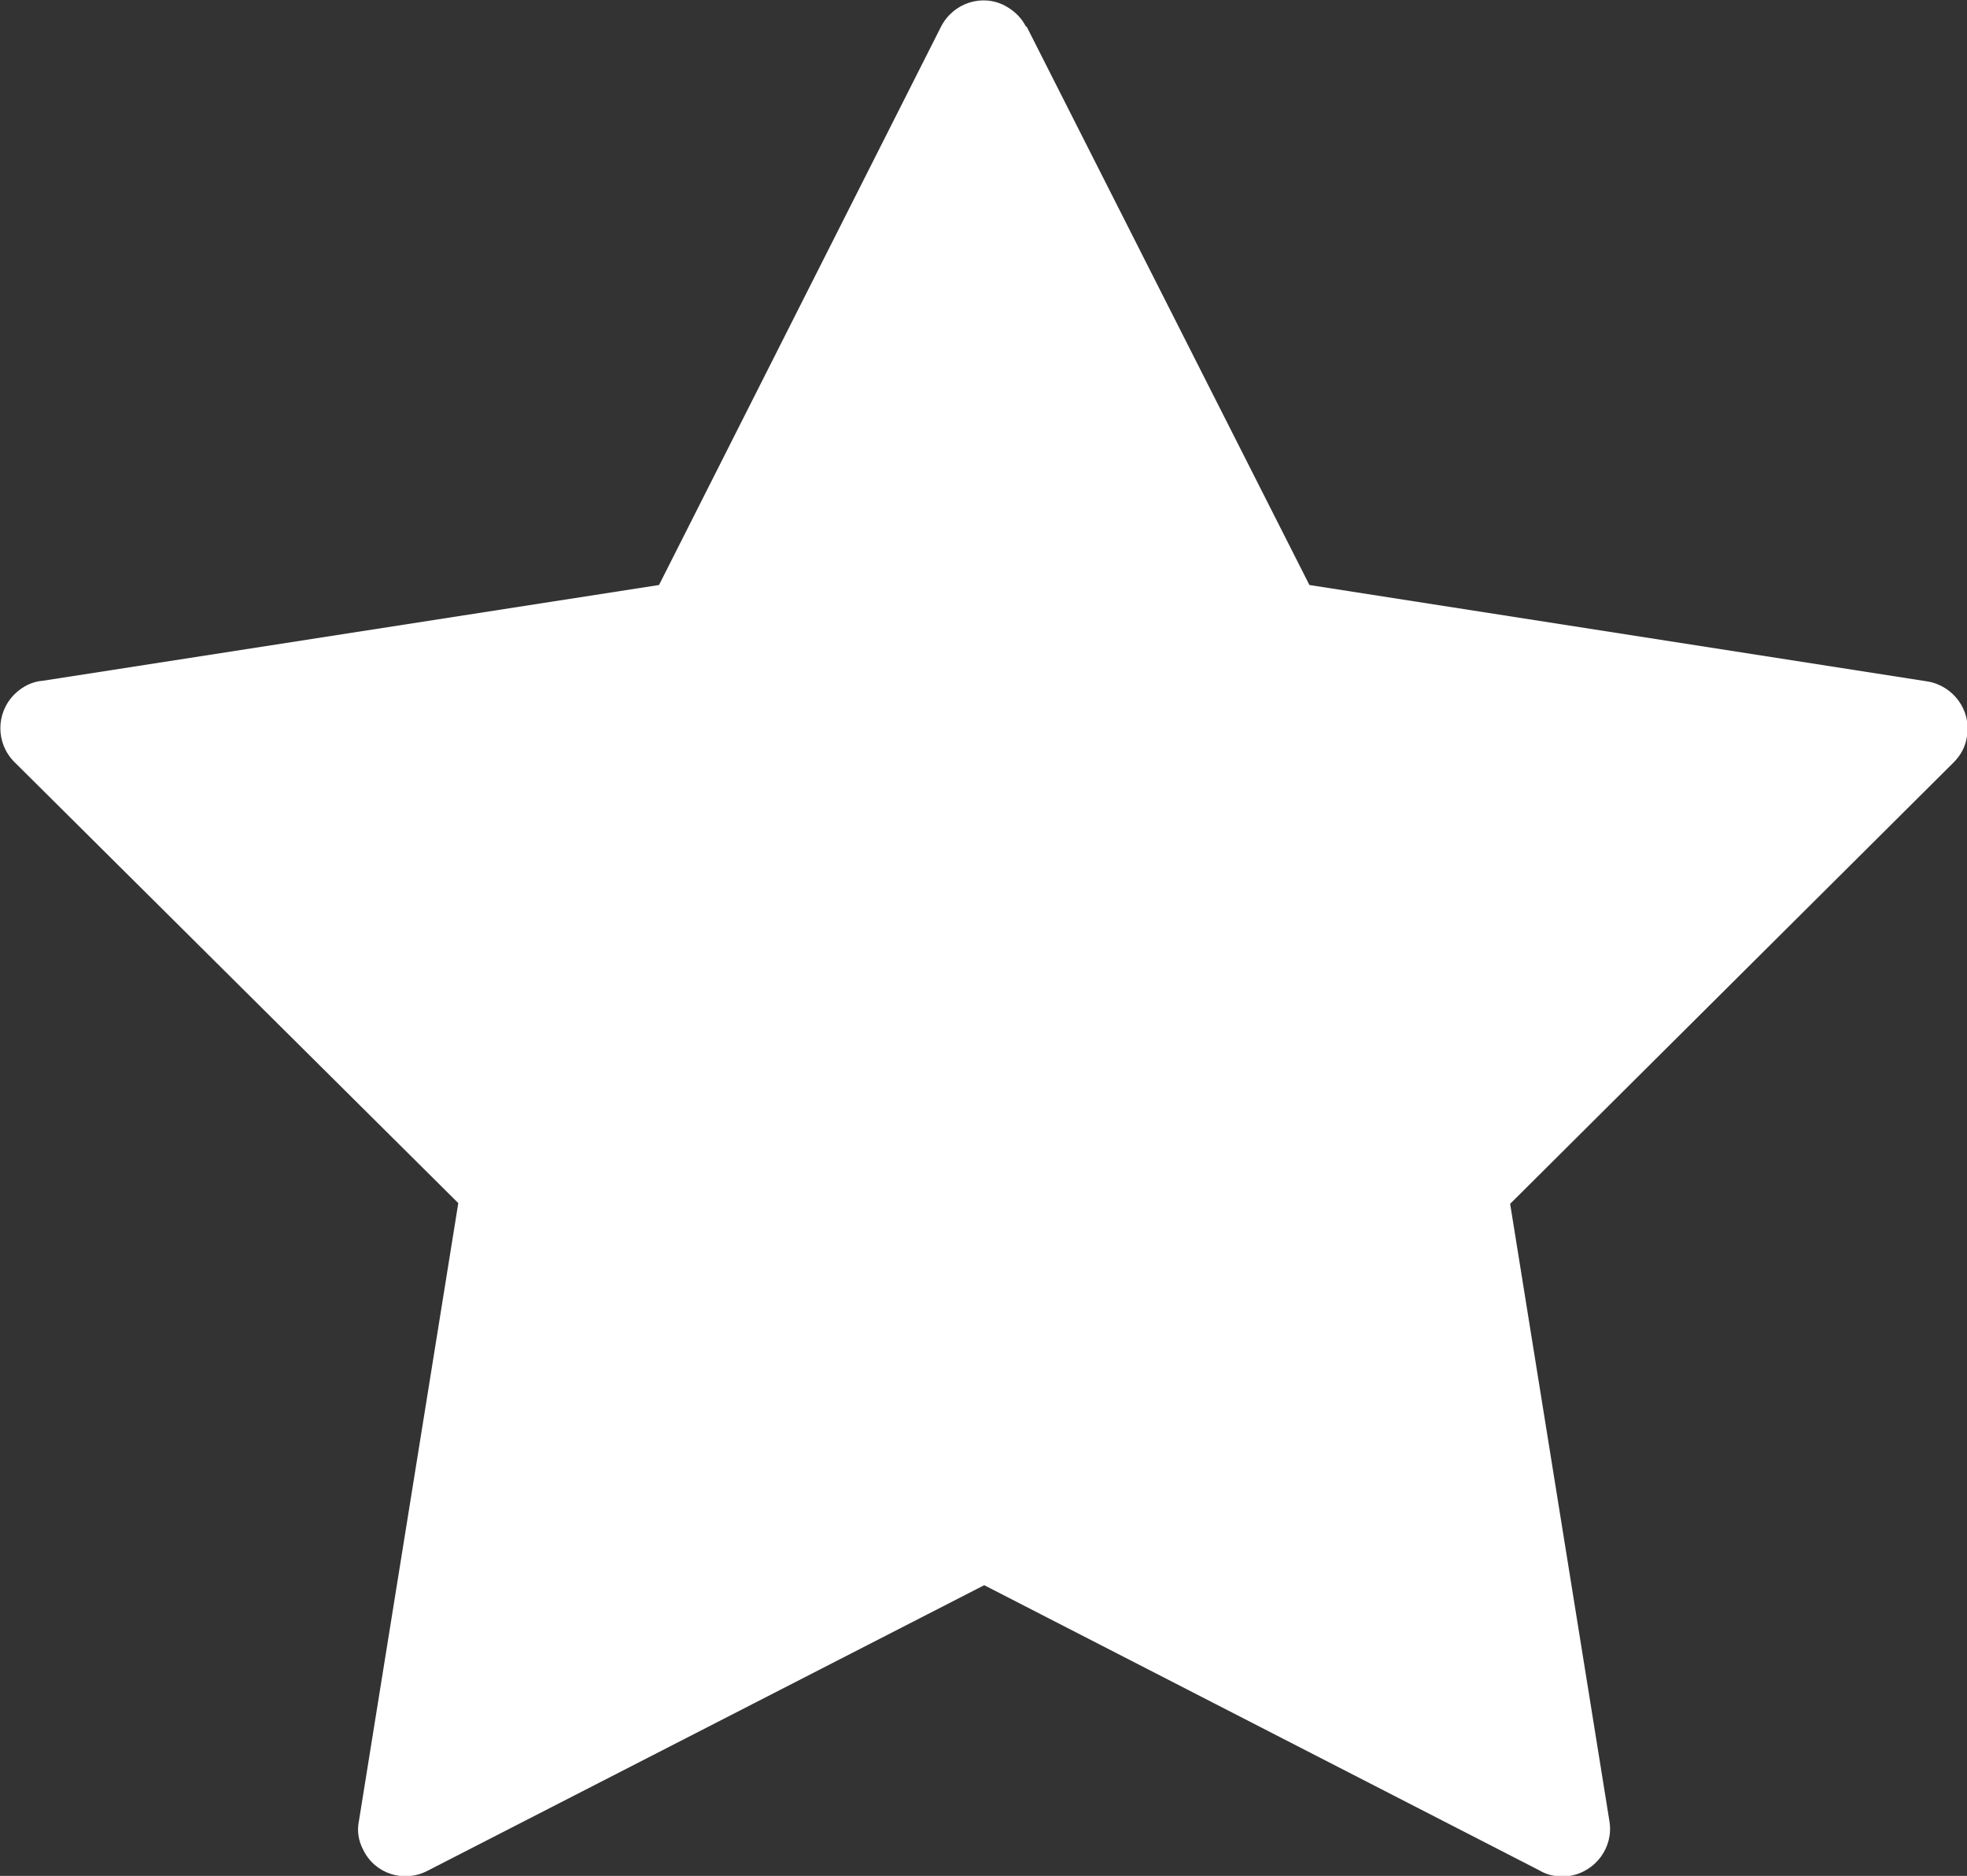 <?xml version="1.0" encoding="UTF-8"?>
<svg id="Layer_2" data-name="Layer 2" xmlns="http://www.w3.org/2000/svg" viewBox="0 0 27.34 26.07">
  <rect x="0" y="0" width="27.34" height="26.07" fill="#333333" stroke="none"/>
  <defs>
    <style>
      .cls-1 {
        fill: #fff;
        fill-rule: evenodd;
      }
    </style>
  </defs>
  <g id="Layer_1-2" data-name="Layer 1">
    <path class="cls-1" d="M14.27.37l3.93,7.76,8.59,1.34c.36.06.61.4.55.76-.02.15-.09.27-.19.37l-6.16,6.13,1.38,8.58c.06.36-.19.7-.55.76-.15.02-.3,0-.43-.08l-7.71-3.96-7.74,3.97c-.33.17-.73.04-.89-.29-.07-.13-.09-.27-.06-.41l1.38-8.58L.2,10.59c-.26-.26-.26-.68,0-.94.11-.11.25-.18.4-.19l8.56-1.33L13.08.37c.17-.33.57-.46.89-.29.13.07.23.17.29.29Z"/>
  </g>
</svg>